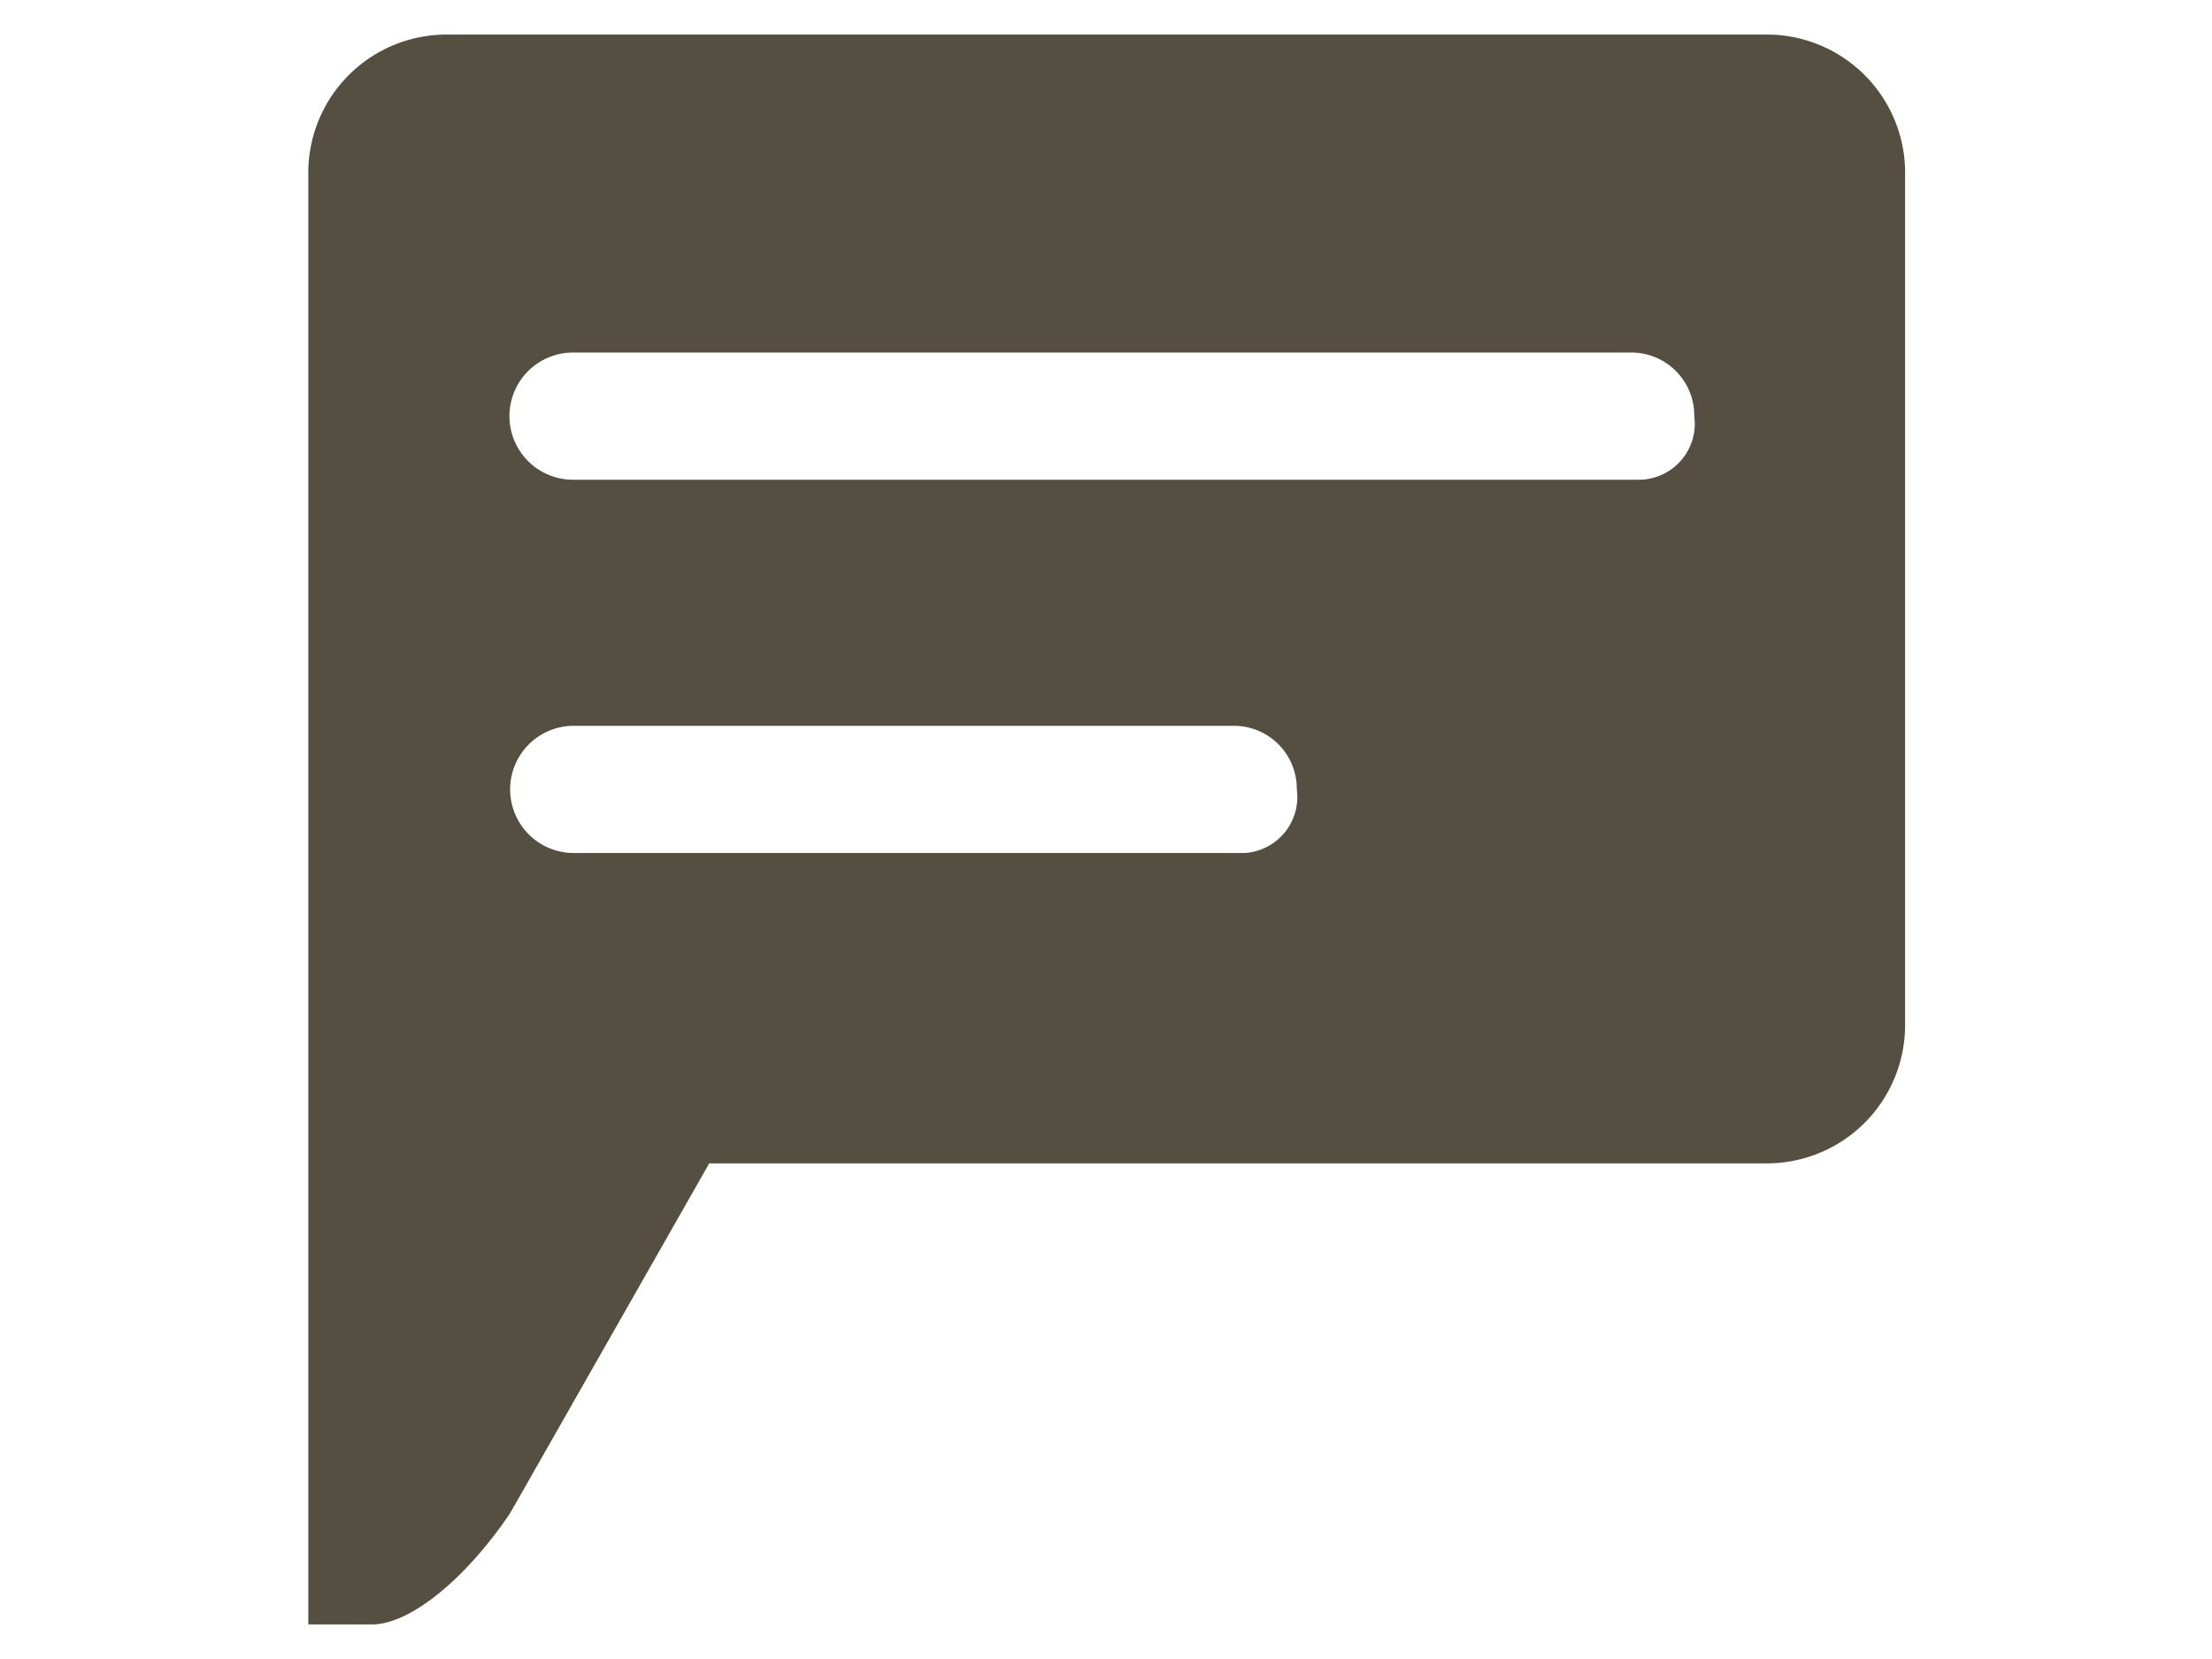 <svg id="Layer_1" data-name="Layer 1" xmlns="http://www.w3.org/2000/svg" viewBox="0 0 32 24"><defs><style>.cls-1{fill:#544f40;}</style></defs><title>comments</title><path class="cls-1" d="M25.55.5H6.46a2,2,0,0,0-2,2v21h.92c.57,0,1.38-.69,2-1.61l2.88-5.06h15.3a2,2,0,0,0,2-2V2.46A2,2,0,0,0,25.55.5ZM18,12.34H8.3a.92.92,0,1,1,0-1.84h9.54a.91.91,0,0,1,.92.92A.81.81,0,0,1,18,12.34Zm5.75-5.4H8.29a.92.92,0,1,1,0-1.84h15.3a.91.91,0,0,1,.92.92A.81.81,0,0,1,23.71,6.94Z"/></svg>